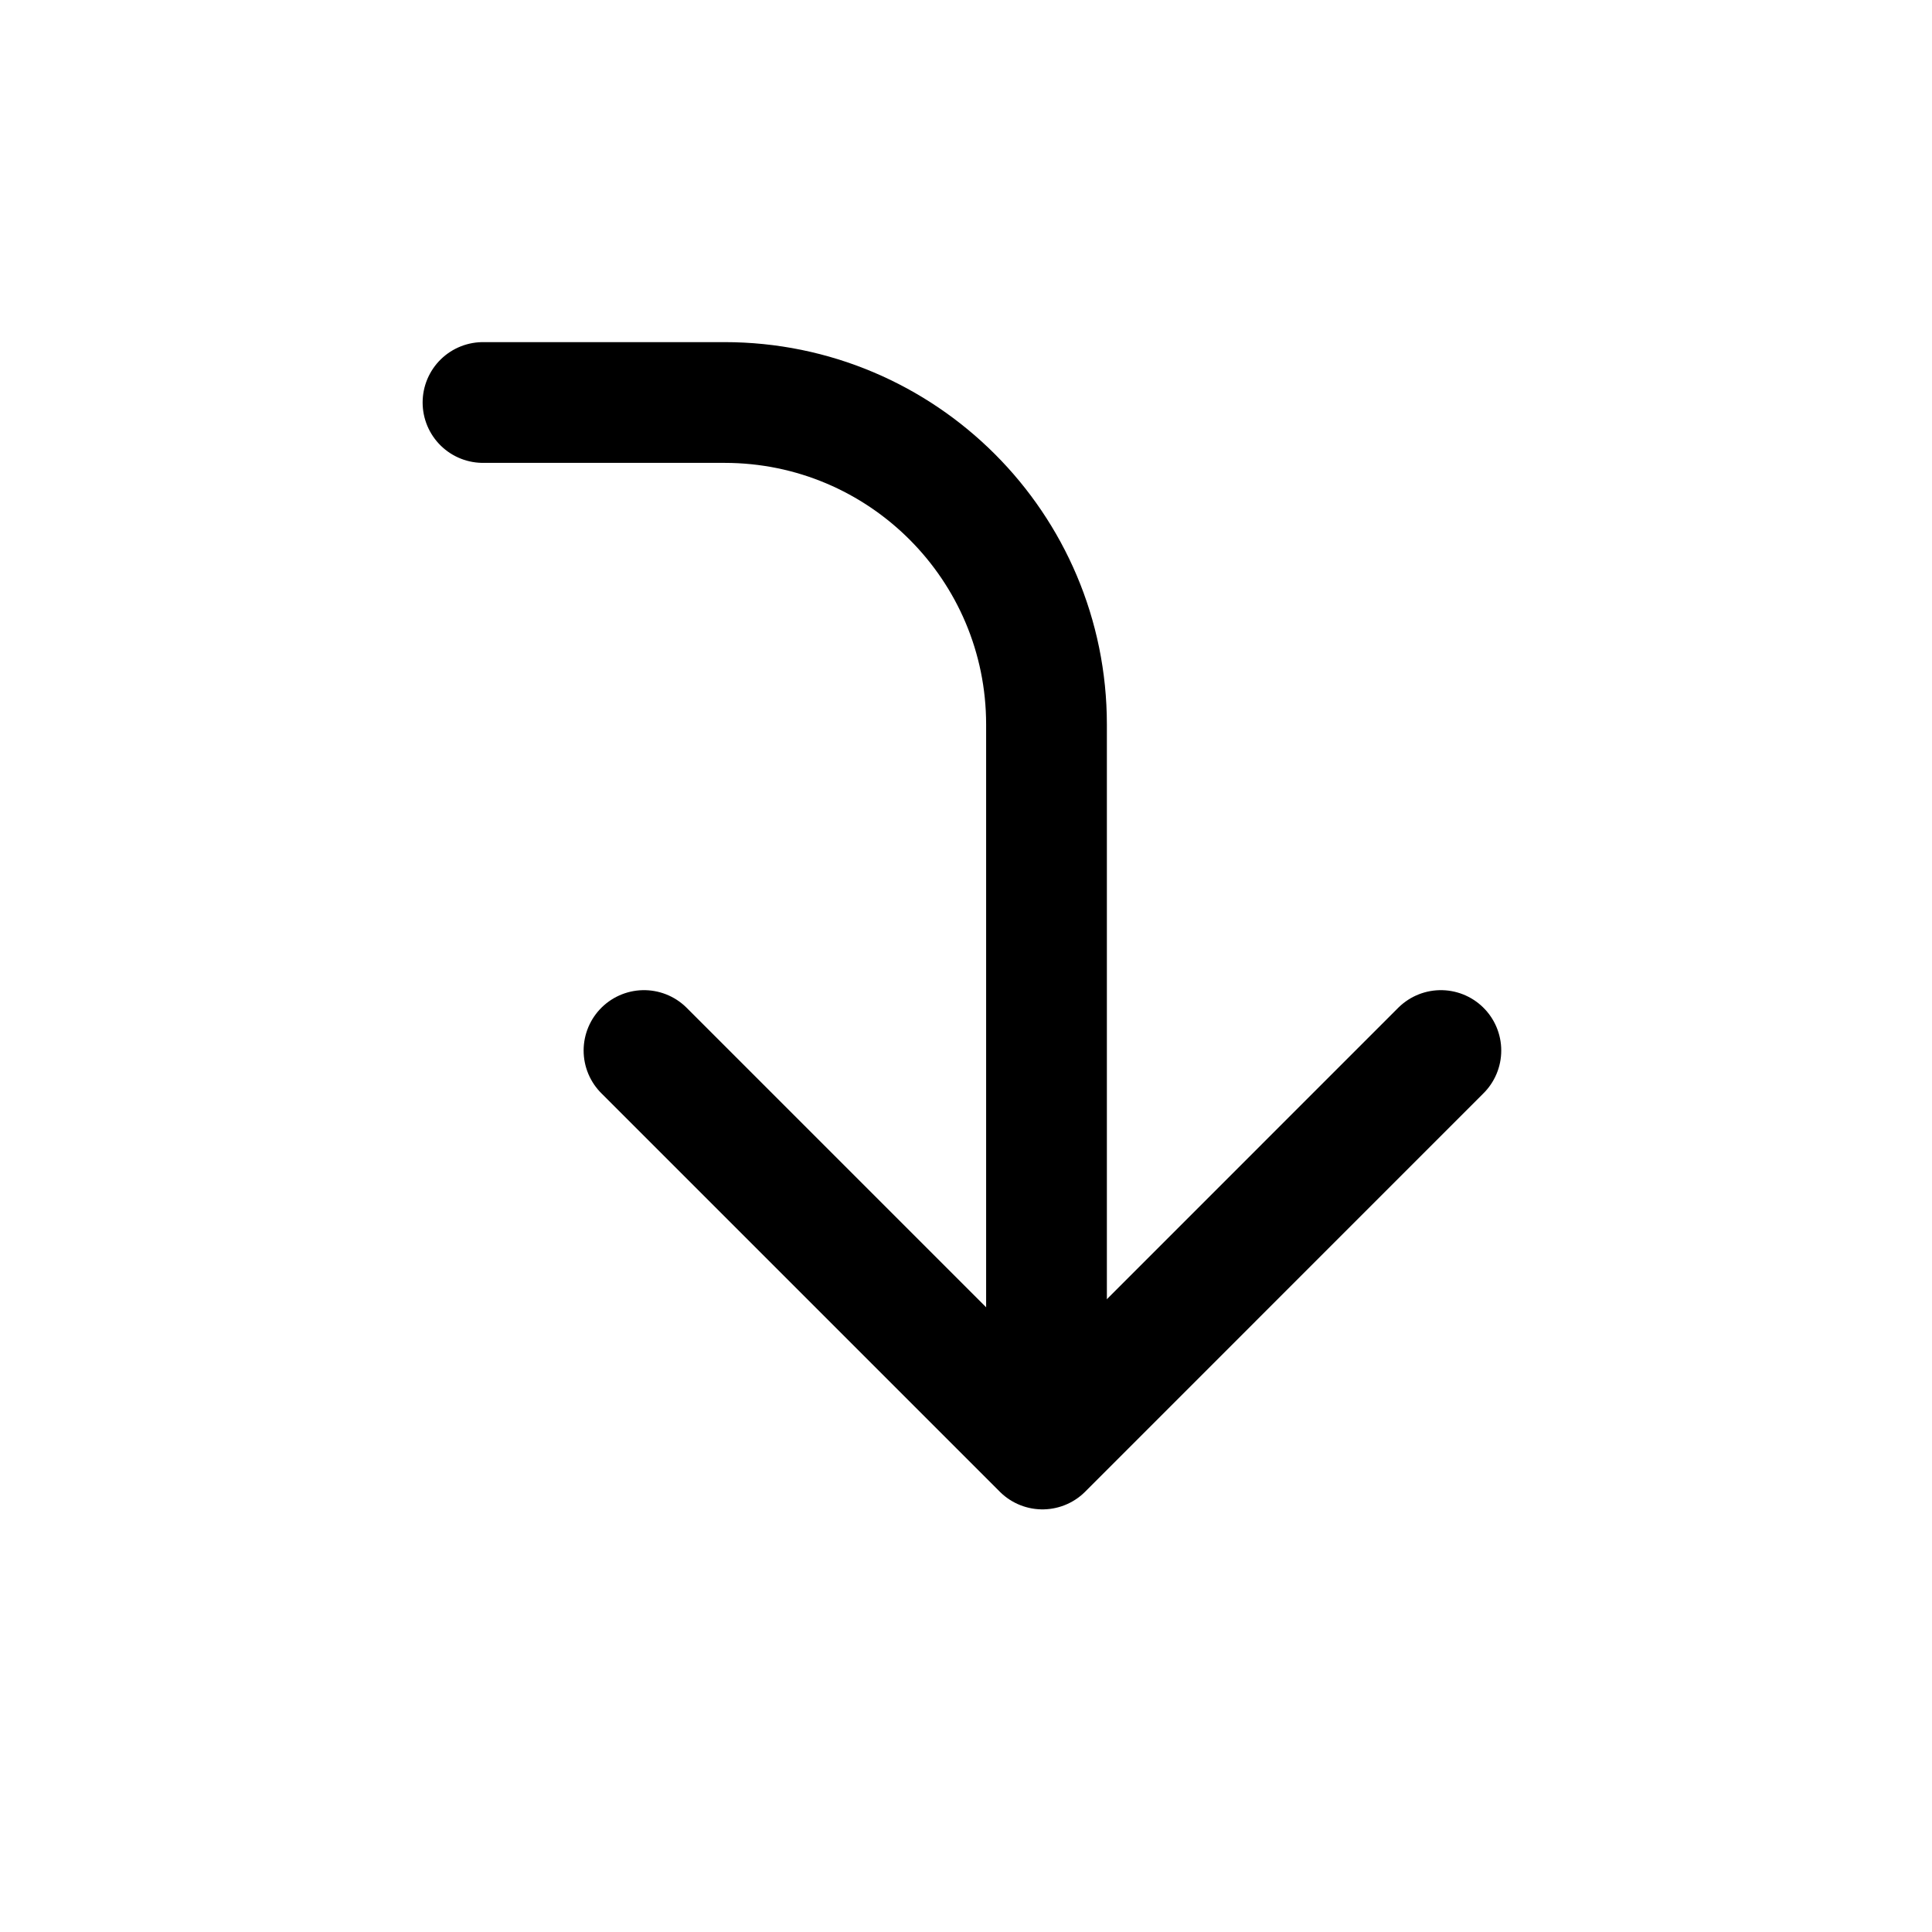 <svg width='24' height='24' viewBox='0 0 24 24' fill='none' xmlns='http://www.w3.org/2000/svg'>
<rect width='24' height='24' fill='white'/>
<path d='M8 13.05L12.95 18L17.899 13.05' stroke='black' stroke-width='1.5' stroke-linecap='round' stroke-linejoin='round'/>
<path d='M13 17L13 9C13 6.791 11.209 5 9 5L6 5' stroke='black' stroke-width='1.5' stroke-linecap='round'/>
</svg>
